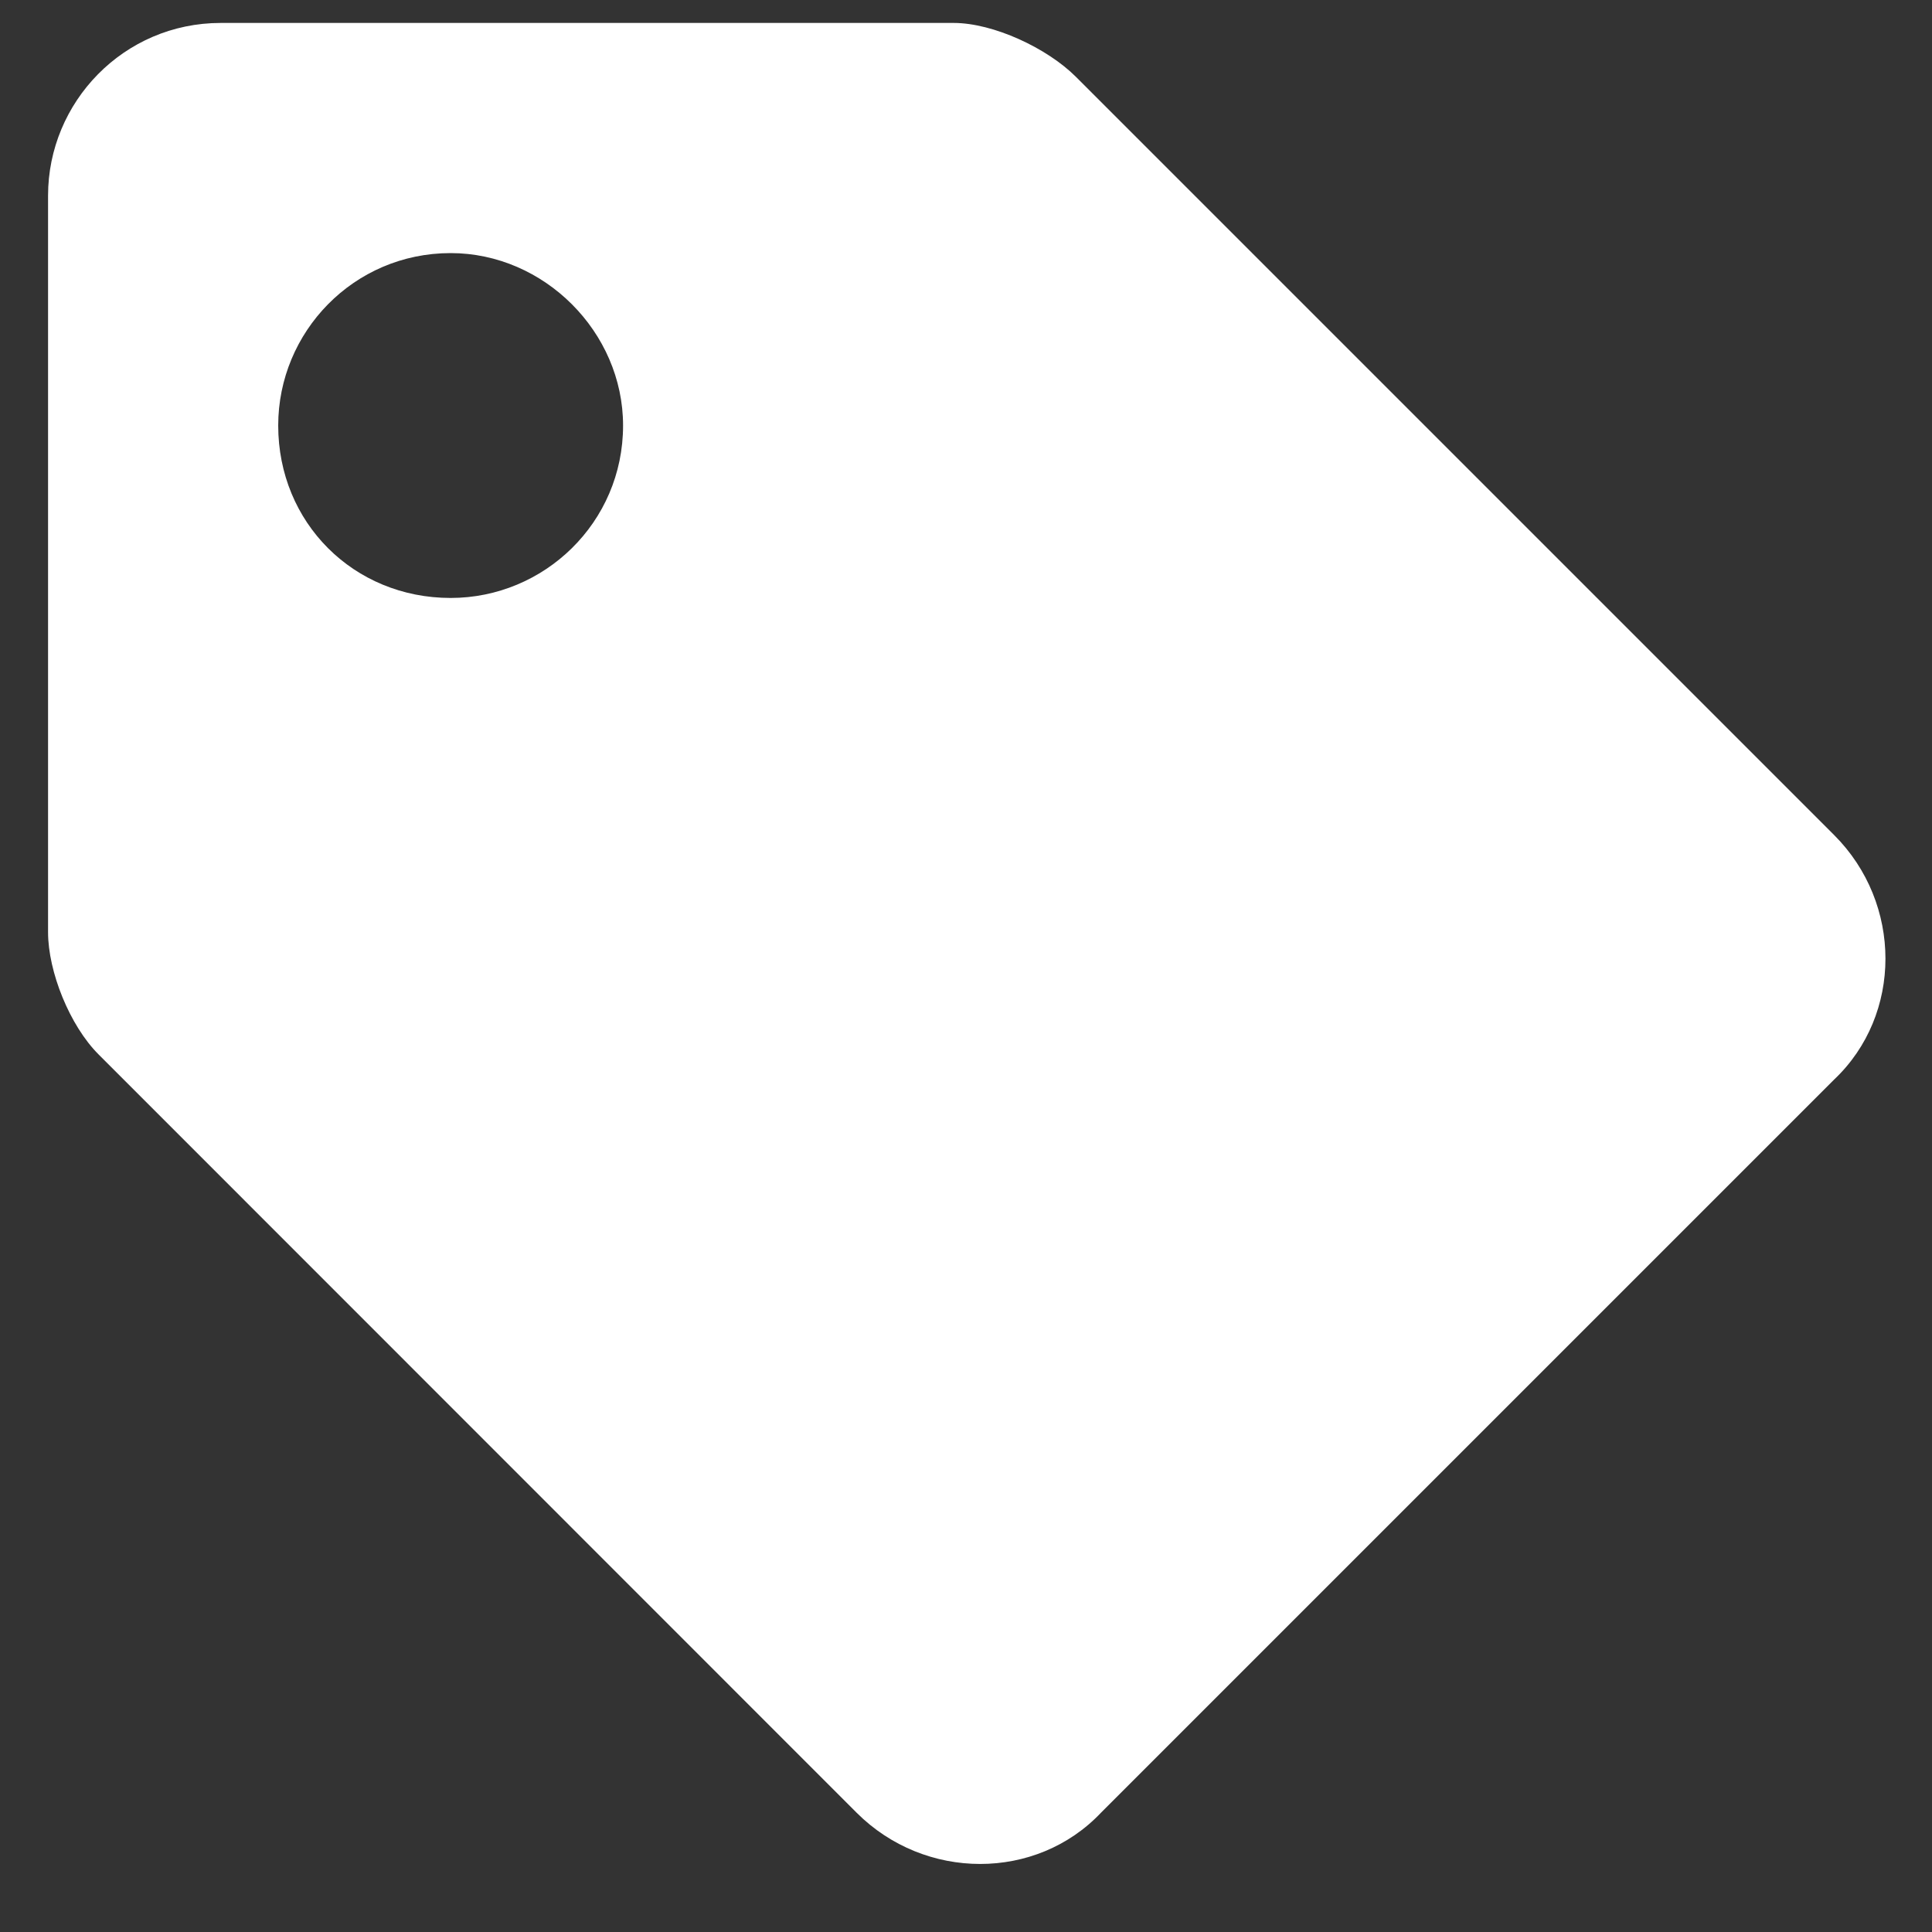 <svg width="8" height="8" viewBox="0 0 8 8" fill="none" xmlns="http://www.w3.org/2000/svg">
<rect x="0" y="0" width="8" height="8" fill="#333333" stroke="none"/>
<path d="M0.199 3.86C0.199 4.024 0.289 4.247 0.408 4.366L3.547 7.506C3.83 7.789 4.291 7.789 4.559 7.506L7.595 4.47C7.878 4.202 7.878 3.741 7.595 3.458L4.455 0.318C4.336 0.199 4.113 0.095 3.949 0.095H0.914C0.512 0.095 0.199 0.423 0.199 0.81V3.86ZM1.866 1.048C2.253 1.048 2.58 1.375 2.58 1.762C2.58 2.164 2.253 2.476 1.866 2.476C1.464 2.476 1.152 2.164 1.152 1.762C1.152 1.375 1.464 1.048 1.866 1.048Z" fill="white"/>
</svg>
